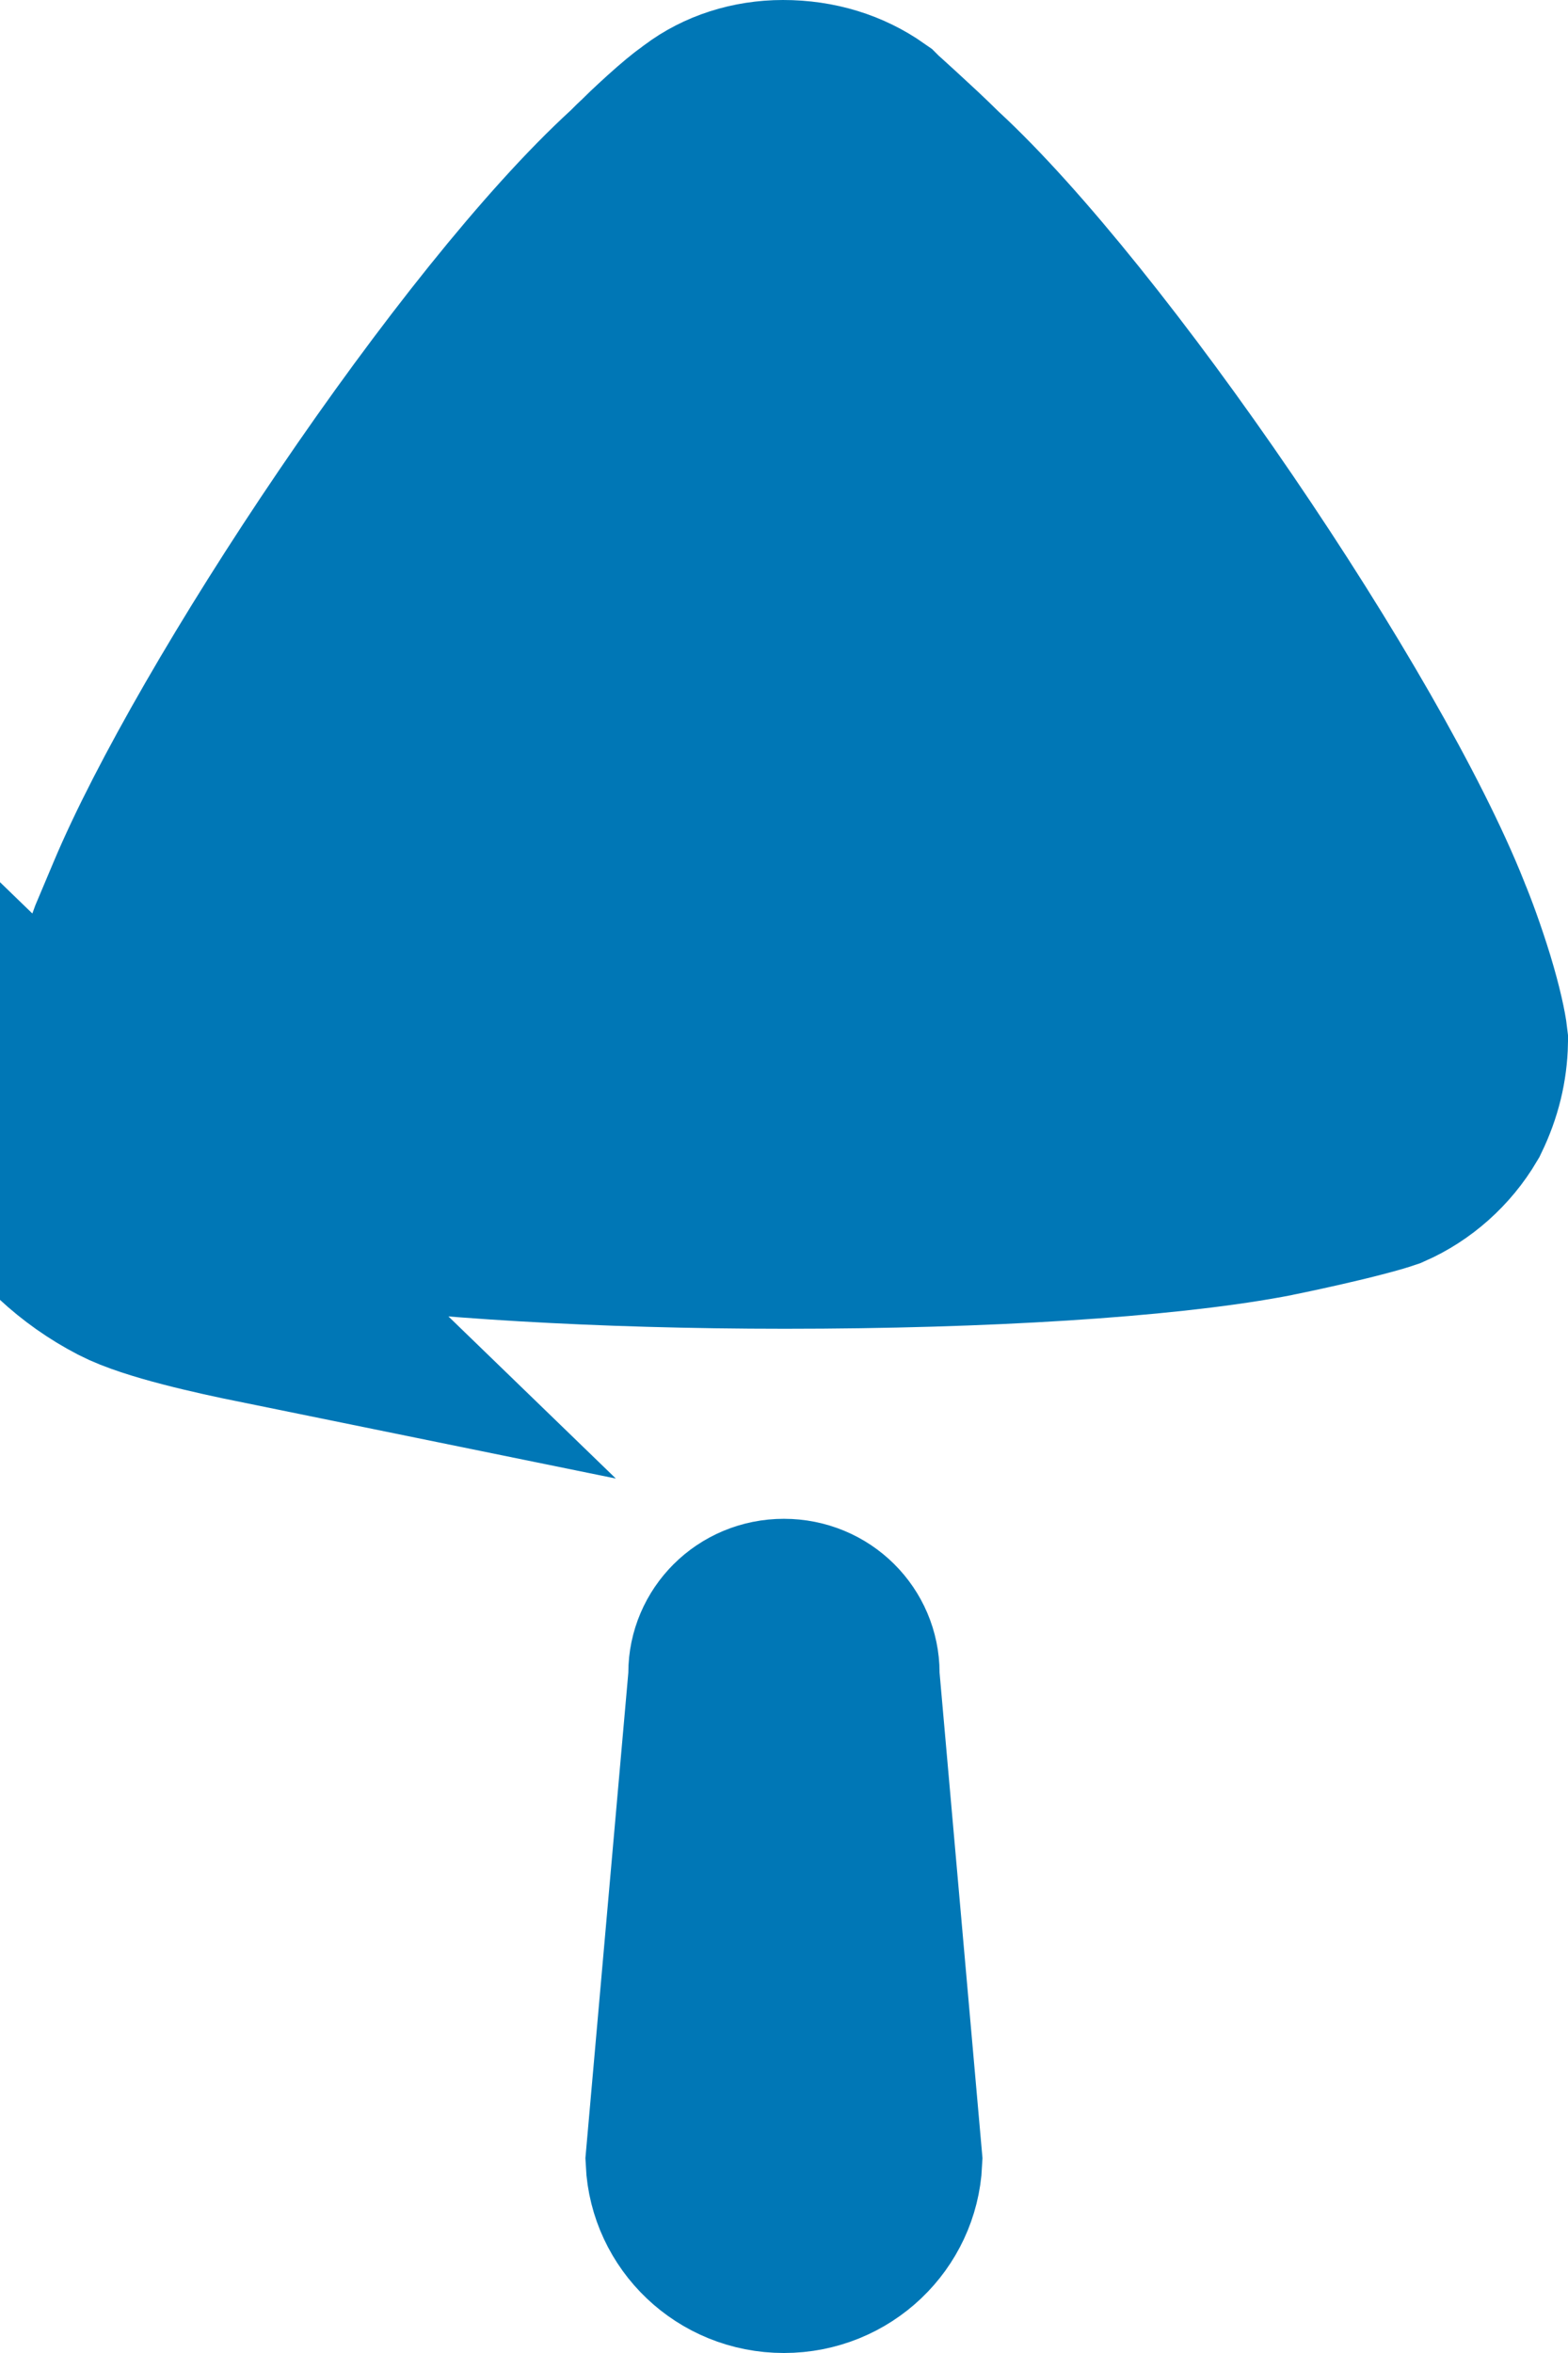 <svg width="14" height="21" viewBox="0 0 14 21" fill="none" xmlns="http://www.w3.org/2000/svg">
<path d="M1.617 10.315C1.225 10.112 1 9.725 1 9.333L1 9.291C1 9.289 1.001 9.285 1.001 9.281C1.003 9.268 1.005 9.25 1.009 9.228C1.017 9.182 1.03 9.125 1.047 9.058C1.082 8.923 1.13 8.771 1.182 8.623C1.204 8.561 1.225 8.503 1.245 8.449L1.398 8.086C1.735 7.282 2.462 6.019 3.317 4.761C4.174 3.499 5.091 2.343 5.778 1.716L5.792 1.703L5.806 1.689L5.855 1.64C5.856 1.639 5.857 1.639 5.857 1.638C5.91 1.586 5.999 1.501 6.094 1.415C6.198 1.321 6.279 1.255 6.322 1.225L6.337 1.214L6.352 1.203C6.521 1.075 6.747 1 6.991 1C7.258 1 7.489 1.075 7.676 1.206C7.695 1.225 7.715 1.243 7.732 1.258C7.75 1.275 7.768 1.291 7.787 1.308C7.814 1.333 7.843 1.359 7.877 1.39C7.985 1.489 8.105 1.6 8.21 1.704L8.222 1.717L8.236 1.729C8.899 2.341 9.835 3.513 10.715 4.804C11.595 6.094 12.345 7.395 12.679 8.236L12.682 8.244L12.685 8.252C12.732 8.363 12.814 8.584 12.886 8.819C12.958 9.056 12.992 9.223 13 9.294C12.996 9.485 12.952 9.669 12.862 9.855C12.734 10.072 12.539 10.244 12.318 10.341C12.289 10.351 12.222 10.372 12.114 10.4C12 10.43 11.868 10.462 11.739 10.491C11.611 10.52 11.491 10.546 11.403 10.564C11.37 10.571 11.341 10.576 11.32 10.581L11.267 10.591C10.354 10.758 8.794 10.859 7.008 10.859C5.352 10.859 3.864 10.764 2.907 10.626C2.882 10.62 2.856 10.615 2.836 10.611L2.83 10.61L2.541 10.552C2.54 10.552 2.54 10.551 2.54 10.551C2.358 10.514 2.146 10.469 1.954 10.419C1.858 10.394 1.776 10.371 1.71 10.349C1.651 10.329 1.623 10.317 1.617 10.315C1.616 10.314 1.616 10.314 1.617 10.315ZM1.617 10.315C1.617 10.315 1.617 10.315 1.617 10.315L1.157 11.202M1.617 10.315L1.157 11.202M1.157 11.202C1.408 11.332 1.969 11.456 2.342 11.532L-7.7016e-06 9.265L-7.6957e-06 9.333C-7.62794e-06 10.108 0.442 10.832 1.157 11.202ZM6.606 15.018L6.61 14.975L6.61 14.93C6.61 14.732 6.775 14.555 6.999 14.555C7.224 14.555 7.389 14.731 7.389 14.93L7.389 14.975L7.393 15.018L7.77 19.281C7.751 19.673 7.422 20 6.999 20C6.577 20 6.248 19.673 6.229 19.281L6.606 15.018Z" stroke="#0077B6" stroke-width="2"/>
<path d="M3.451 5.167C4.475 3.82 5.528 2.723 6.708 1.542C7.01 1.695 7.215 1.823 7.431 2.153C7.673 2.524 8.042 2.598 8.306 2.938C8.727 3.48 9.208 4.103 9.562 4.694C9.819 5.122 10.125 5.372 10.375 5.778C11.063 6.896 12.125 7.966 12.125 9.312C12.125 9.675 11.902 9.828 11.549 9.882C10.589 10.03 9.782 10.375 8.778 10.375C7.189 10.375 5.58 10.335 4.007 10.125C2.957 9.985 1.75 9.855 1.75 8.625C1.75 7.367 2.708 6.145 3.451 5.167Z" fill="#0077B6"/>
</svg>
